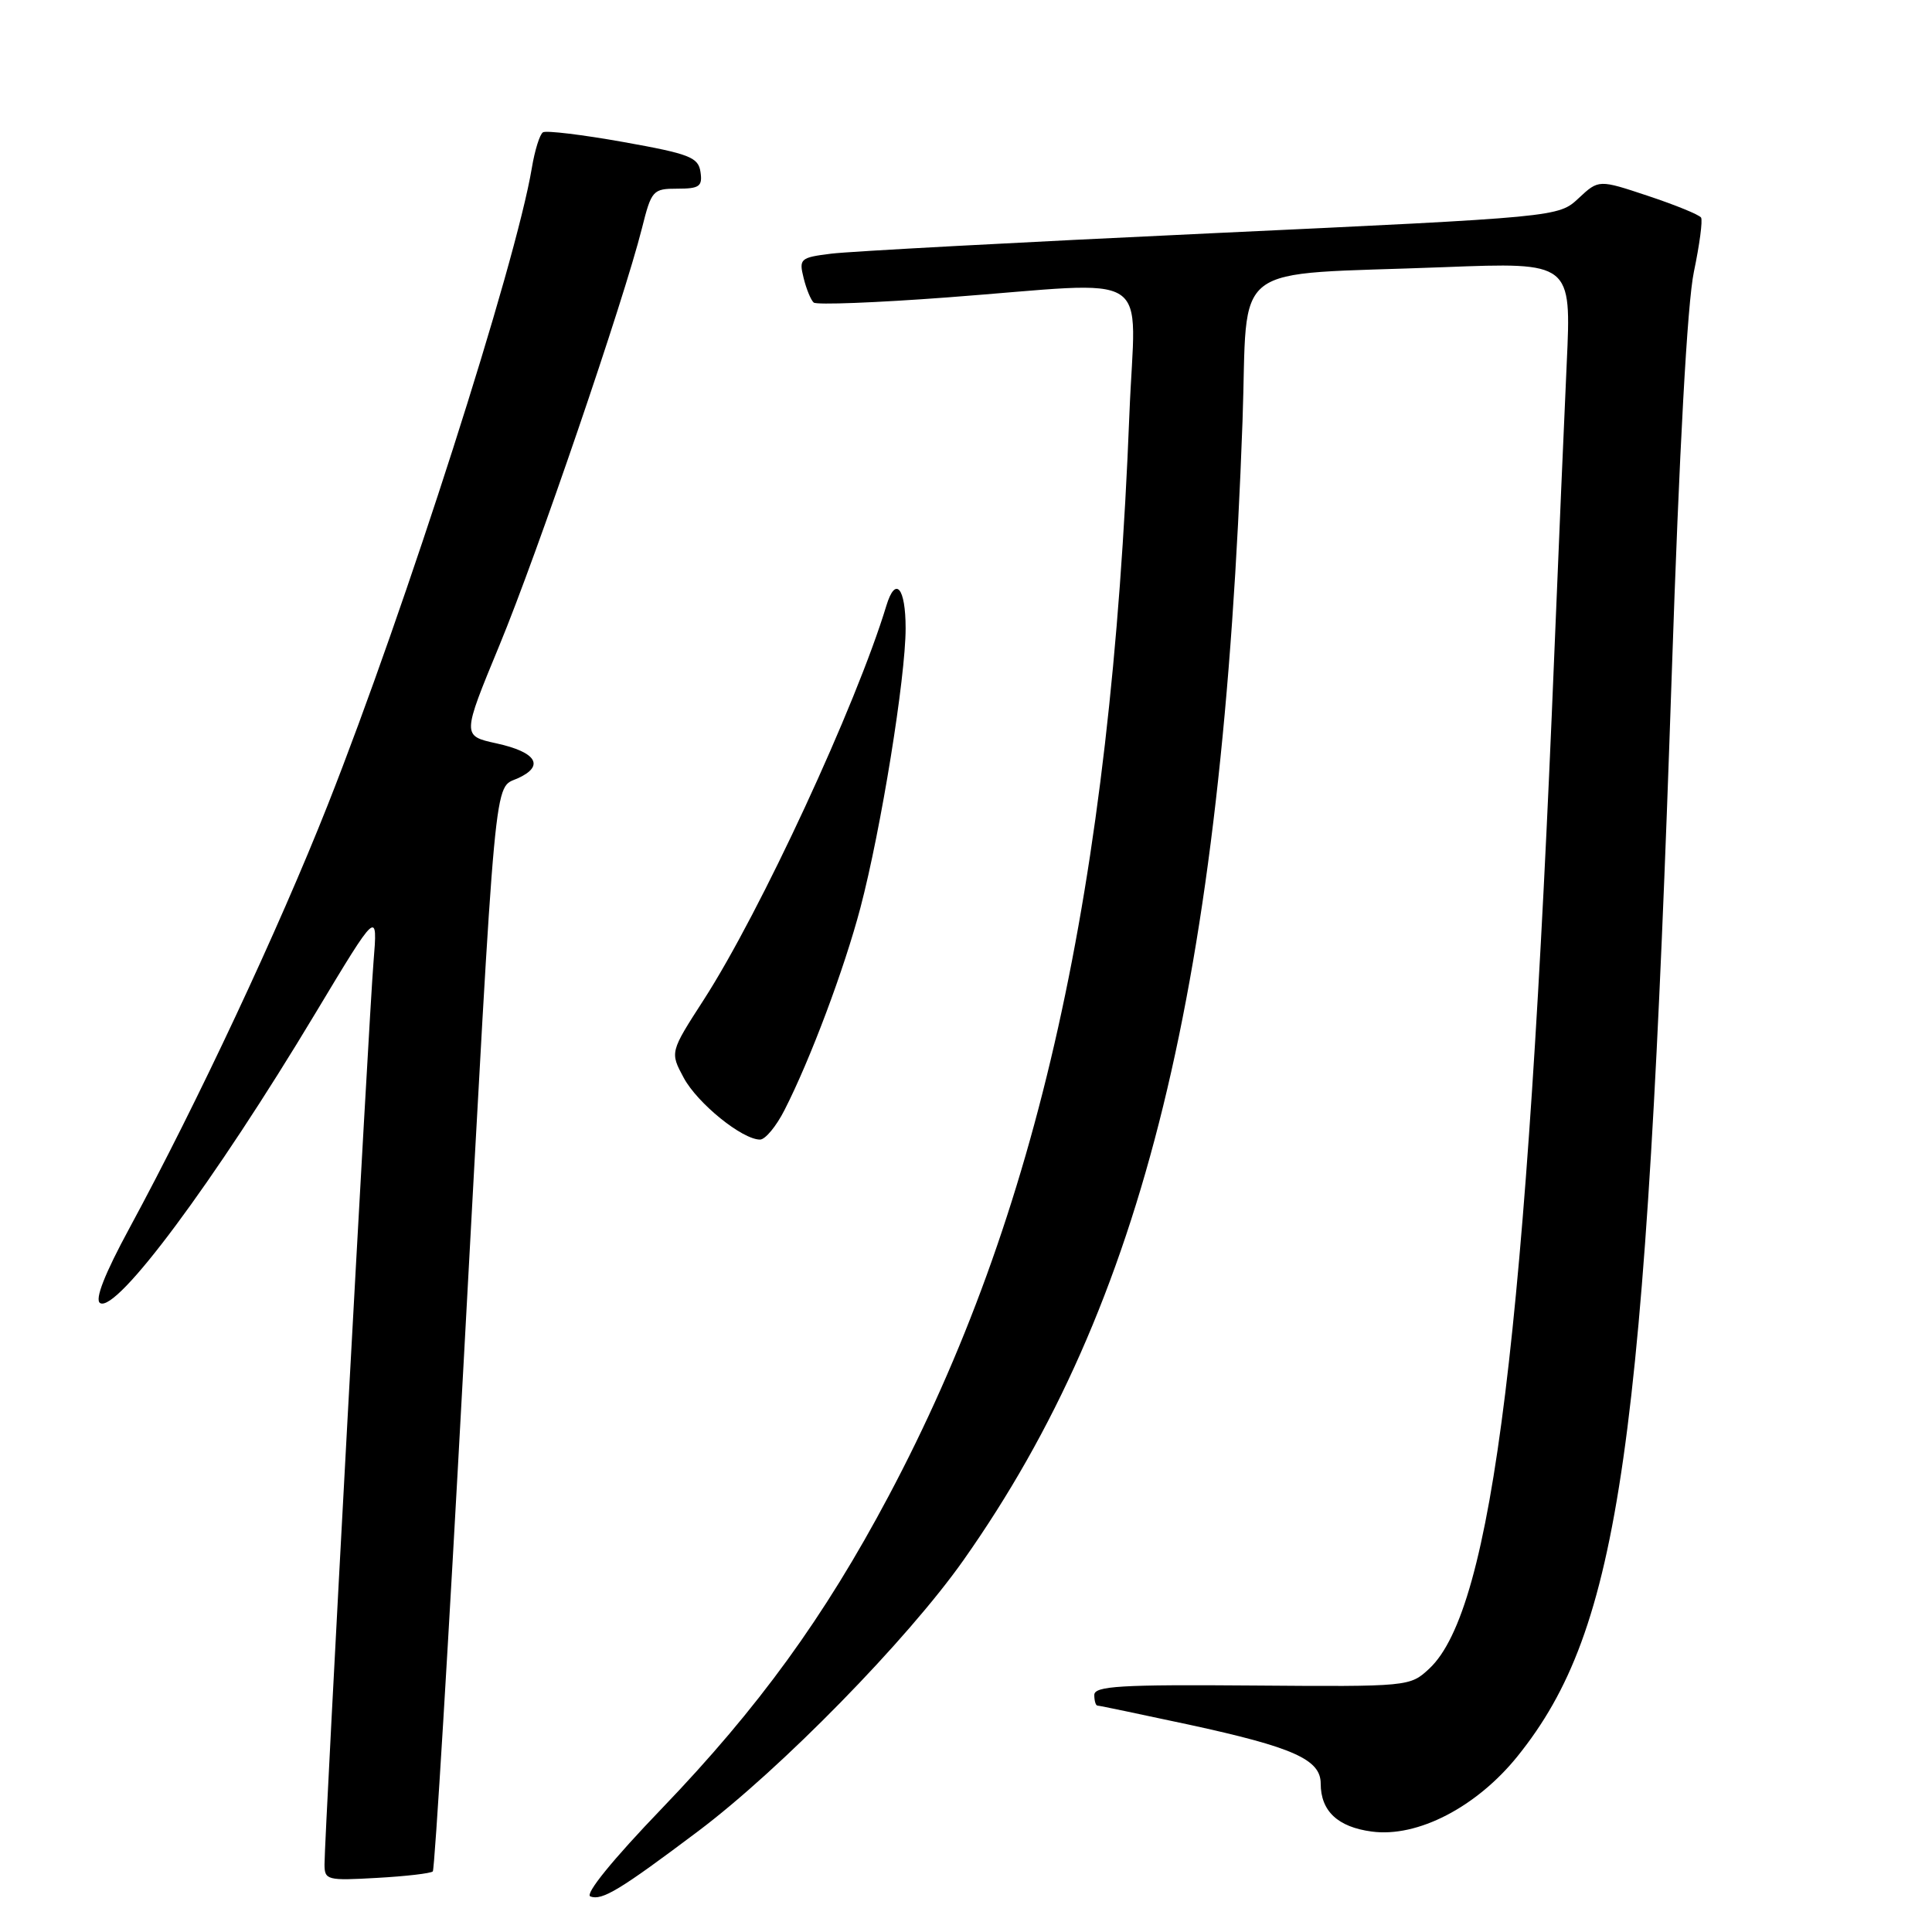 <?xml version="1.0" encoding="UTF-8" standalone="no"?>
<!DOCTYPE svg PUBLIC "-//W3C//DTD SVG 1.1//EN" "http://www.w3.org/Graphics/SVG/1.1/DTD/svg11.dtd" >
<svg xmlns="http://www.w3.org/2000/svg" xmlns:xlink="http://www.w3.org/1999/xlink" version="1.1" viewBox="0 0 256 256">
 <g >
 <path fill="currentColor"
d=" M 92.50 242.65 C 103.48 234.39 120.24 217.27 127.68 206.71 C 151.62 172.74 161.95 130.54 164.64 55.82 C 165.41 34.20 162.36 36.53 191.36 35.40 C 208.22 34.75 208.22 34.75 207.60 48.12 C 207.26 55.48 206.52 72.75 205.96 86.50 C 202.30 176.55 197.78 213.25 189.40 221.09 C 186.82 223.49 186.73 223.50 165.91 223.34 C 148.50 223.20 145.00 223.41 145.00 224.59 C 145.00 225.37 145.19 226.00 145.42 226.00 C 145.65 226.00 151.09 227.14 157.52 228.52 C 171.36 231.52 175.00 233.14 175.00 236.33 C 175.00 239.97 177.25 242.09 181.76 242.69 C 187.82 243.51 195.66 239.45 201.09 232.70 C 214.67 215.82 218.06 192.04 221.51 89.50 C 222.51 59.63 223.58 40.13 224.45 36.01 C 225.20 32.43 225.63 29.21 225.40 28.83 C 225.17 28.46 222.02 27.17 218.41 25.97 C 211.84 23.78 211.84 23.78 209.17 26.27 C 206.50 28.76 206.50 28.76 160.50 30.91 C 135.20 32.09 112.55 33.31 110.16 33.61 C 106.04 34.12 105.85 34.29 106.48 36.82 C 106.84 38.30 107.45 39.77 107.82 40.09 C 108.19 40.42 116.15 40.11 125.50 39.41 C 153.54 37.31 150.42 35.30 149.65 54.90 C 147.18 117.78 137.57 160.94 117.74 198.25 C 109.22 214.29 100.49 226.31 87.73 239.60 C 81.19 246.40 77.45 251.00 78.23 251.29 C 79.77 251.87 82.14 250.44 92.50 242.65 Z  M 57.35 247.97 C 57.60 247.71 59.43 217.57 61.41 181.00 C 65.79 100.32 65.40 104.60 68.63 103.12 C 72.21 101.49 71.09 99.66 65.78 98.50 C 61.22 97.50 61.22 97.50 66.18 85.50 C 71.21 73.34 82.64 39.86 85.06 30.25 C 86.32 25.21 86.51 25.00 89.76 25.00 C 92.67 25.00 93.10 24.70 92.82 22.80 C 92.54 20.84 91.39 20.39 82.61 18.82 C 77.18 17.85 72.38 17.27 71.95 17.53 C 71.52 17.79 70.86 19.92 70.47 22.26 C 68.34 35.03 53.77 80.50 43.42 106.68 C 36.90 123.16 26.16 146.10 17.15 162.74 C 13.86 168.81 12.53 172.21 13.26 172.66 C 15.44 174.01 28.39 156.58 41.78 134.28 C 50.06 120.50 50.06 120.50 49.49 127.50 C 48.88 134.93 43.00 243.29 43.00 247.03 C 43.00 249.12 43.34 249.21 49.95 248.83 C 53.77 248.62 57.10 248.23 57.35 247.97 Z  M 103.95 147.09 C 107.37 140.40 111.87 128.39 114.01 120.28 C 116.74 109.91 120.00 89.77 120.00 83.25 C 120.00 77.85 118.66 76.27 117.45 80.25 C 113.44 93.46 100.75 120.84 93.26 132.46 C 88.77 139.42 88.77 139.42 90.60 142.82 C 92.43 146.21 98.35 151.00 100.71 151.00 C 101.40 151.00 102.86 149.24 103.95 147.09 Z "/>
</g>
</svg>